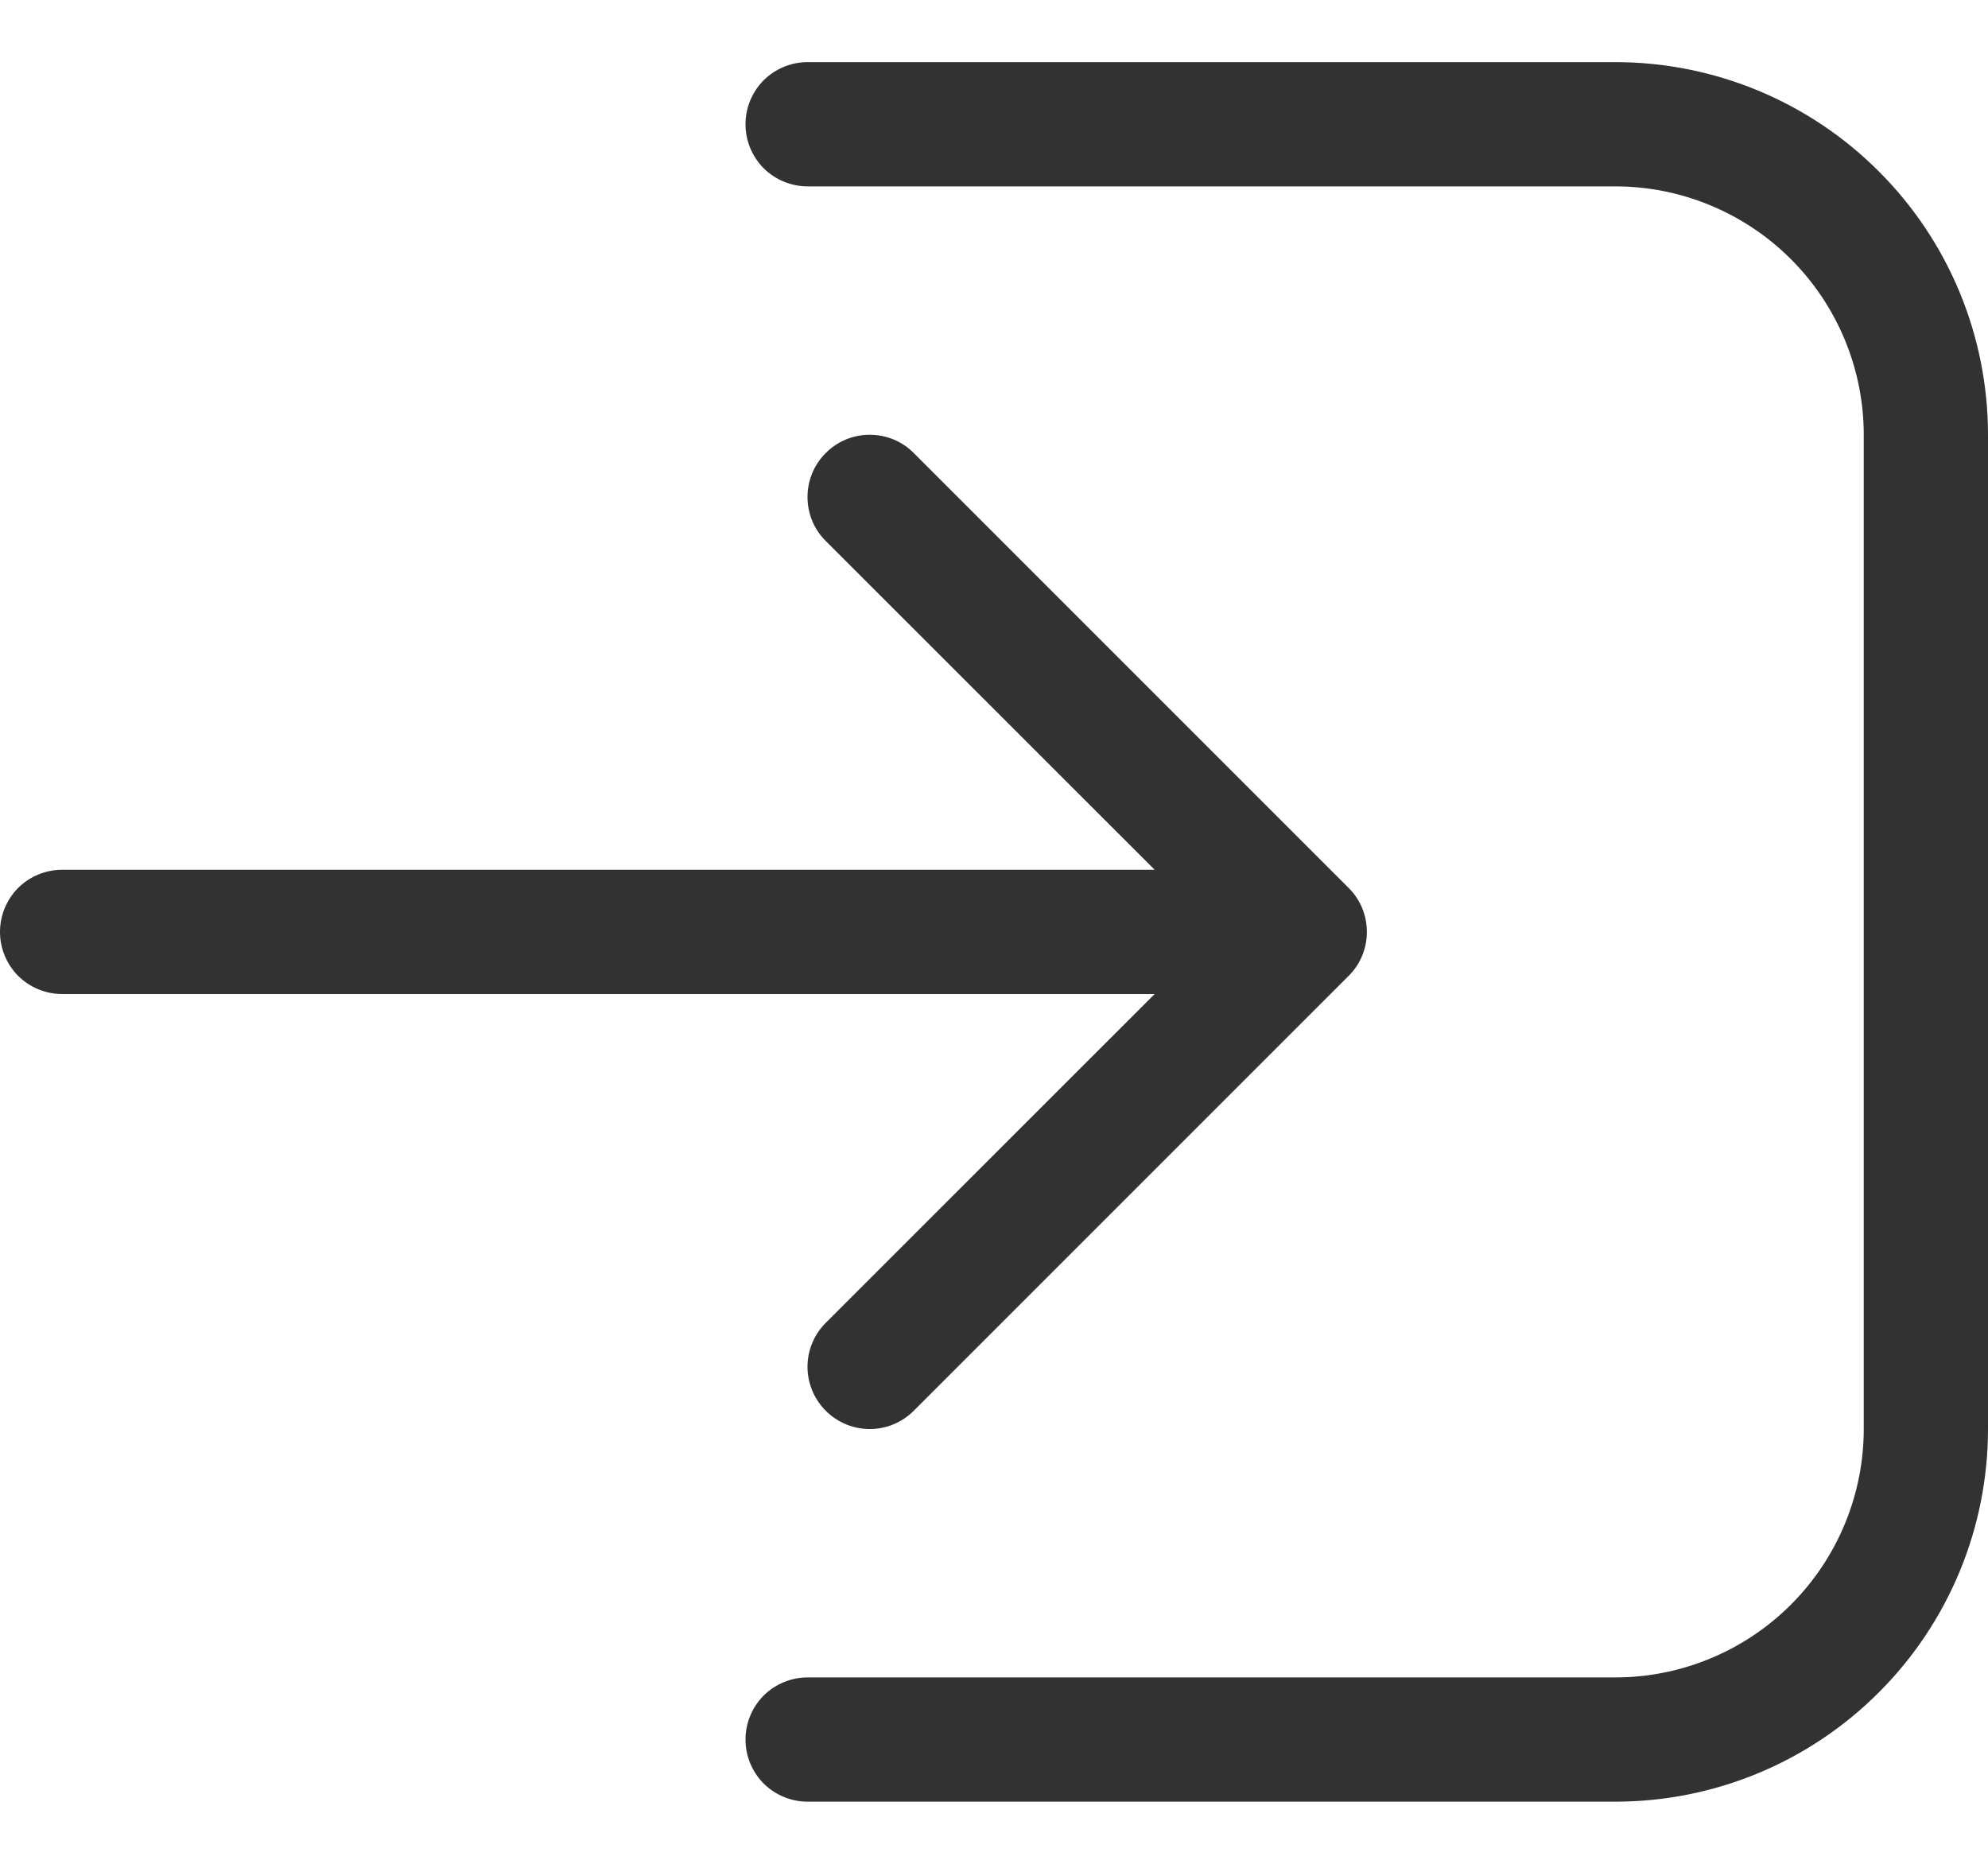 <svg width="16" height="15" viewBox="0 0 16 15" fill="none" xmlns="http://www.w3.org/2000/svg">
<path d="M6.5 14.5C6.367 14.5 6.24 14.447 6.146 14.354C6.053 14.26 6 14.133 6 14C6 13.867 6.053 13.74 6.146 13.646C6.24 13.553 6.367 13.5 6.5 13.5H13C13.53 13.5 14.039 13.289 14.414 12.914C14.789 12.539 15 12.03 15 11.5V3.5C15 2.97 14.789 2.461 14.414 2.086C14.039 1.711 13.53 1.5 13 1.5H6.5C6.367 1.5 6.24 1.447 6.146 1.354C6.053 1.26 6 1.133 6 1C6 0.867 6.053 0.74 6.146 0.646C6.24 0.553 6.367 0.5 6.5 0.5H13C13.796 0.5 14.559 0.816 15.121 1.379C15.684 1.941 16 2.704 16 3.5V11.5C16 12.296 15.684 13.059 15.121 13.621C14.559 14.184 13.796 14.5 13 14.5H6.5ZM6.646 3.646C6.692 3.599 6.748 3.562 6.808 3.537C6.869 3.512 6.934 3.499 7 3.499C7.066 3.499 7.131 3.512 7.192 3.537C7.252 3.562 7.308 3.599 7.354 3.646L10.854 7.146C10.901 7.192 10.938 7.248 10.963 7.308C10.988 7.369 11.001 7.434 11.001 7.5C11.001 7.566 10.988 7.631 10.963 7.692C10.938 7.752 10.901 7.808 10.854 7.854L7.354 11.354C7.26 11.448 7.133 11.501 7 11.501C6.867 11.501 6.74 11.448 6.646 11.354C6.552 11.26 6.499 11.133 6.499 11C6.499 10.867 6.552 10.74 6.646 10.646L9.293 8H0.5C0.367 8 0.24 7.947 0.146 7.854C0.053 7.76 0 7.633 0 7.5C0 7.367 0.053 7.24 0.146 7.146C0.24 7.053 0.367 7 0.5 7H9.293L6.646 4.354C6.599 4.308 6.562 4.252 6.537 4.192C6.512 4.131 6.499 4.066 6.499 4C6.499 3.934 6.512 3.869 6.537 3.808C6.562 3.748 6.599 3.692 6.646 3.646Z" fill="#323232"/>
</svg>
